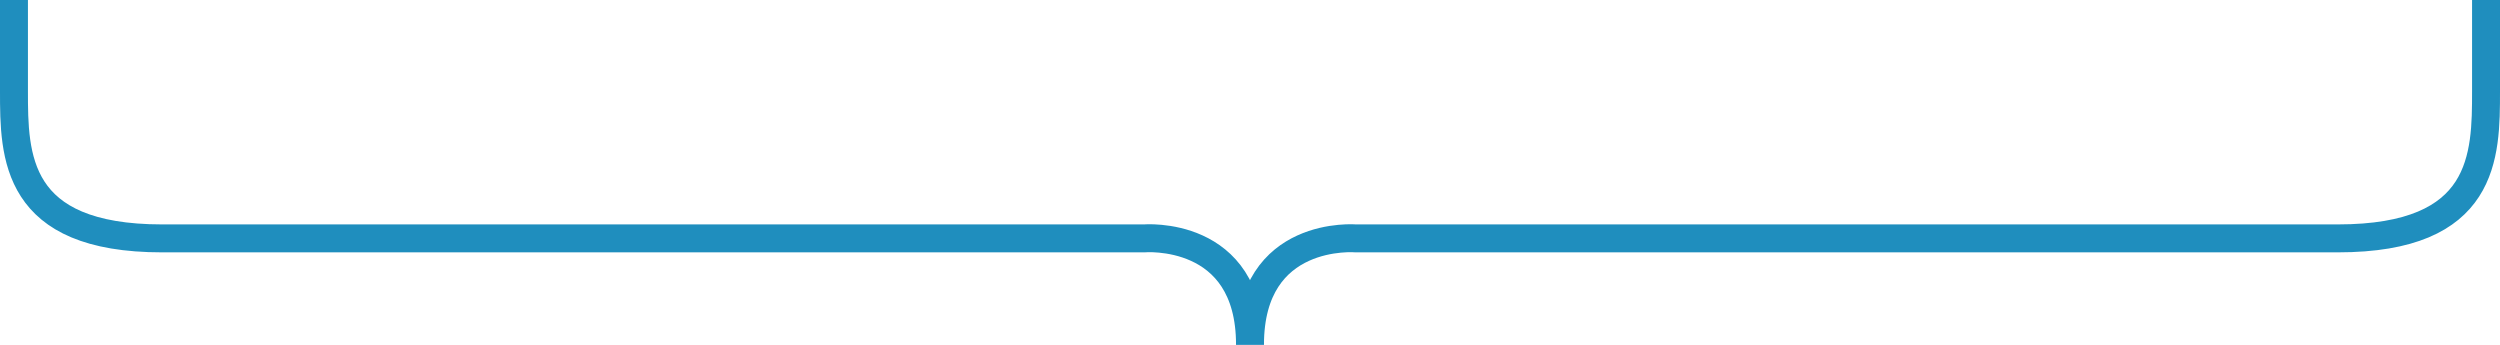 <?xml version="1.0" encoding="UTF-8" standalone="no"?>
<svg
   xmlns:dc="http://purl.org/dc/elements/1.1/"
   xmlns:cc="http://creativecommons.org/ns#"
   xmlns:rdf="http://www.w3.org/1999/02/22-rdf-syntax-ns#"
   xmlns:svg="http://www.w3.org/2000/svg"
   xmlns="http://www.w3.org/2000/svg"
   xmlns:sodipodi="http://sodipodi.sourceforge.net/DTD/sodipodi-0.dtd"
   xmlns:inkscape="http://www.inkscape.org/namespaces/inkscape"
   id="Layer_1"
   data-name="Layer 1"
   width="284.12mm"
   height="39.17mm"
   viewBox="0 0 805.38 111.02"
   version="1.1"
   sodipodi:docname="Llave_Horizontal_gruesa.svg"
   inkscape:version="0.92.4 (5da689c313, 2019-01-14)">
  <sodipodi:namedview
     pagecolor="#ffffff"
     bordercolor="#666666"
     borderopacity="1"
     objecttolerance="10"
     gridtolerance="10"
     guidetolerance="10"
     inkscape:pageopacity="0"
     inkscape:pageshadow="2"
     inkscape:window-width="1920"
     inkscape:window-height="986"
     id="namedview3739"
     showgrid="false"
     inkscape:zoom="1.6305977"
     inkscape:cx="585.98144"
     inkscape:cy="74.022044"
     inkscape:window-x="-11"
     inkscape:window-y="-11"
     inkscape:window-maximized="1"
     inkscape:current-layer="Layer_1" />
  <defs
     id="defs3730">
    <style
       id="style3728">.cls-1{fill:none;stroke:#f05023;stroke-miterlimit:10;stroke-width:9px;}</style>
  </defs>
  <title
     id="title3732">Llave_Horizontal_v2</title>
  <path
     class="cls-1"
     d="M798.19.31V29.65c0,20.88-.14,47.45-47.75,47.45H434.23S400,74.1,400,111.33"
     transform="translate(2.69 -0.31)"
     id="path3734"
     style="fill:none;fill-opacity:1;stroke:#1f8ebe;stroke-opacity:1" />
  <path
     class="cls-1"
     d="M1.81.31V29.65C1.81,50.53,2,77.1,49.56,77.1H365.77S400,74.1,400,111.33"
     transform="translate(2.69 -0.31)"
     id="path3736"
     style="fill:none;fill-opacity:1;stroke:#1f8ebe;stroke-opacity:1" />
</svg>
